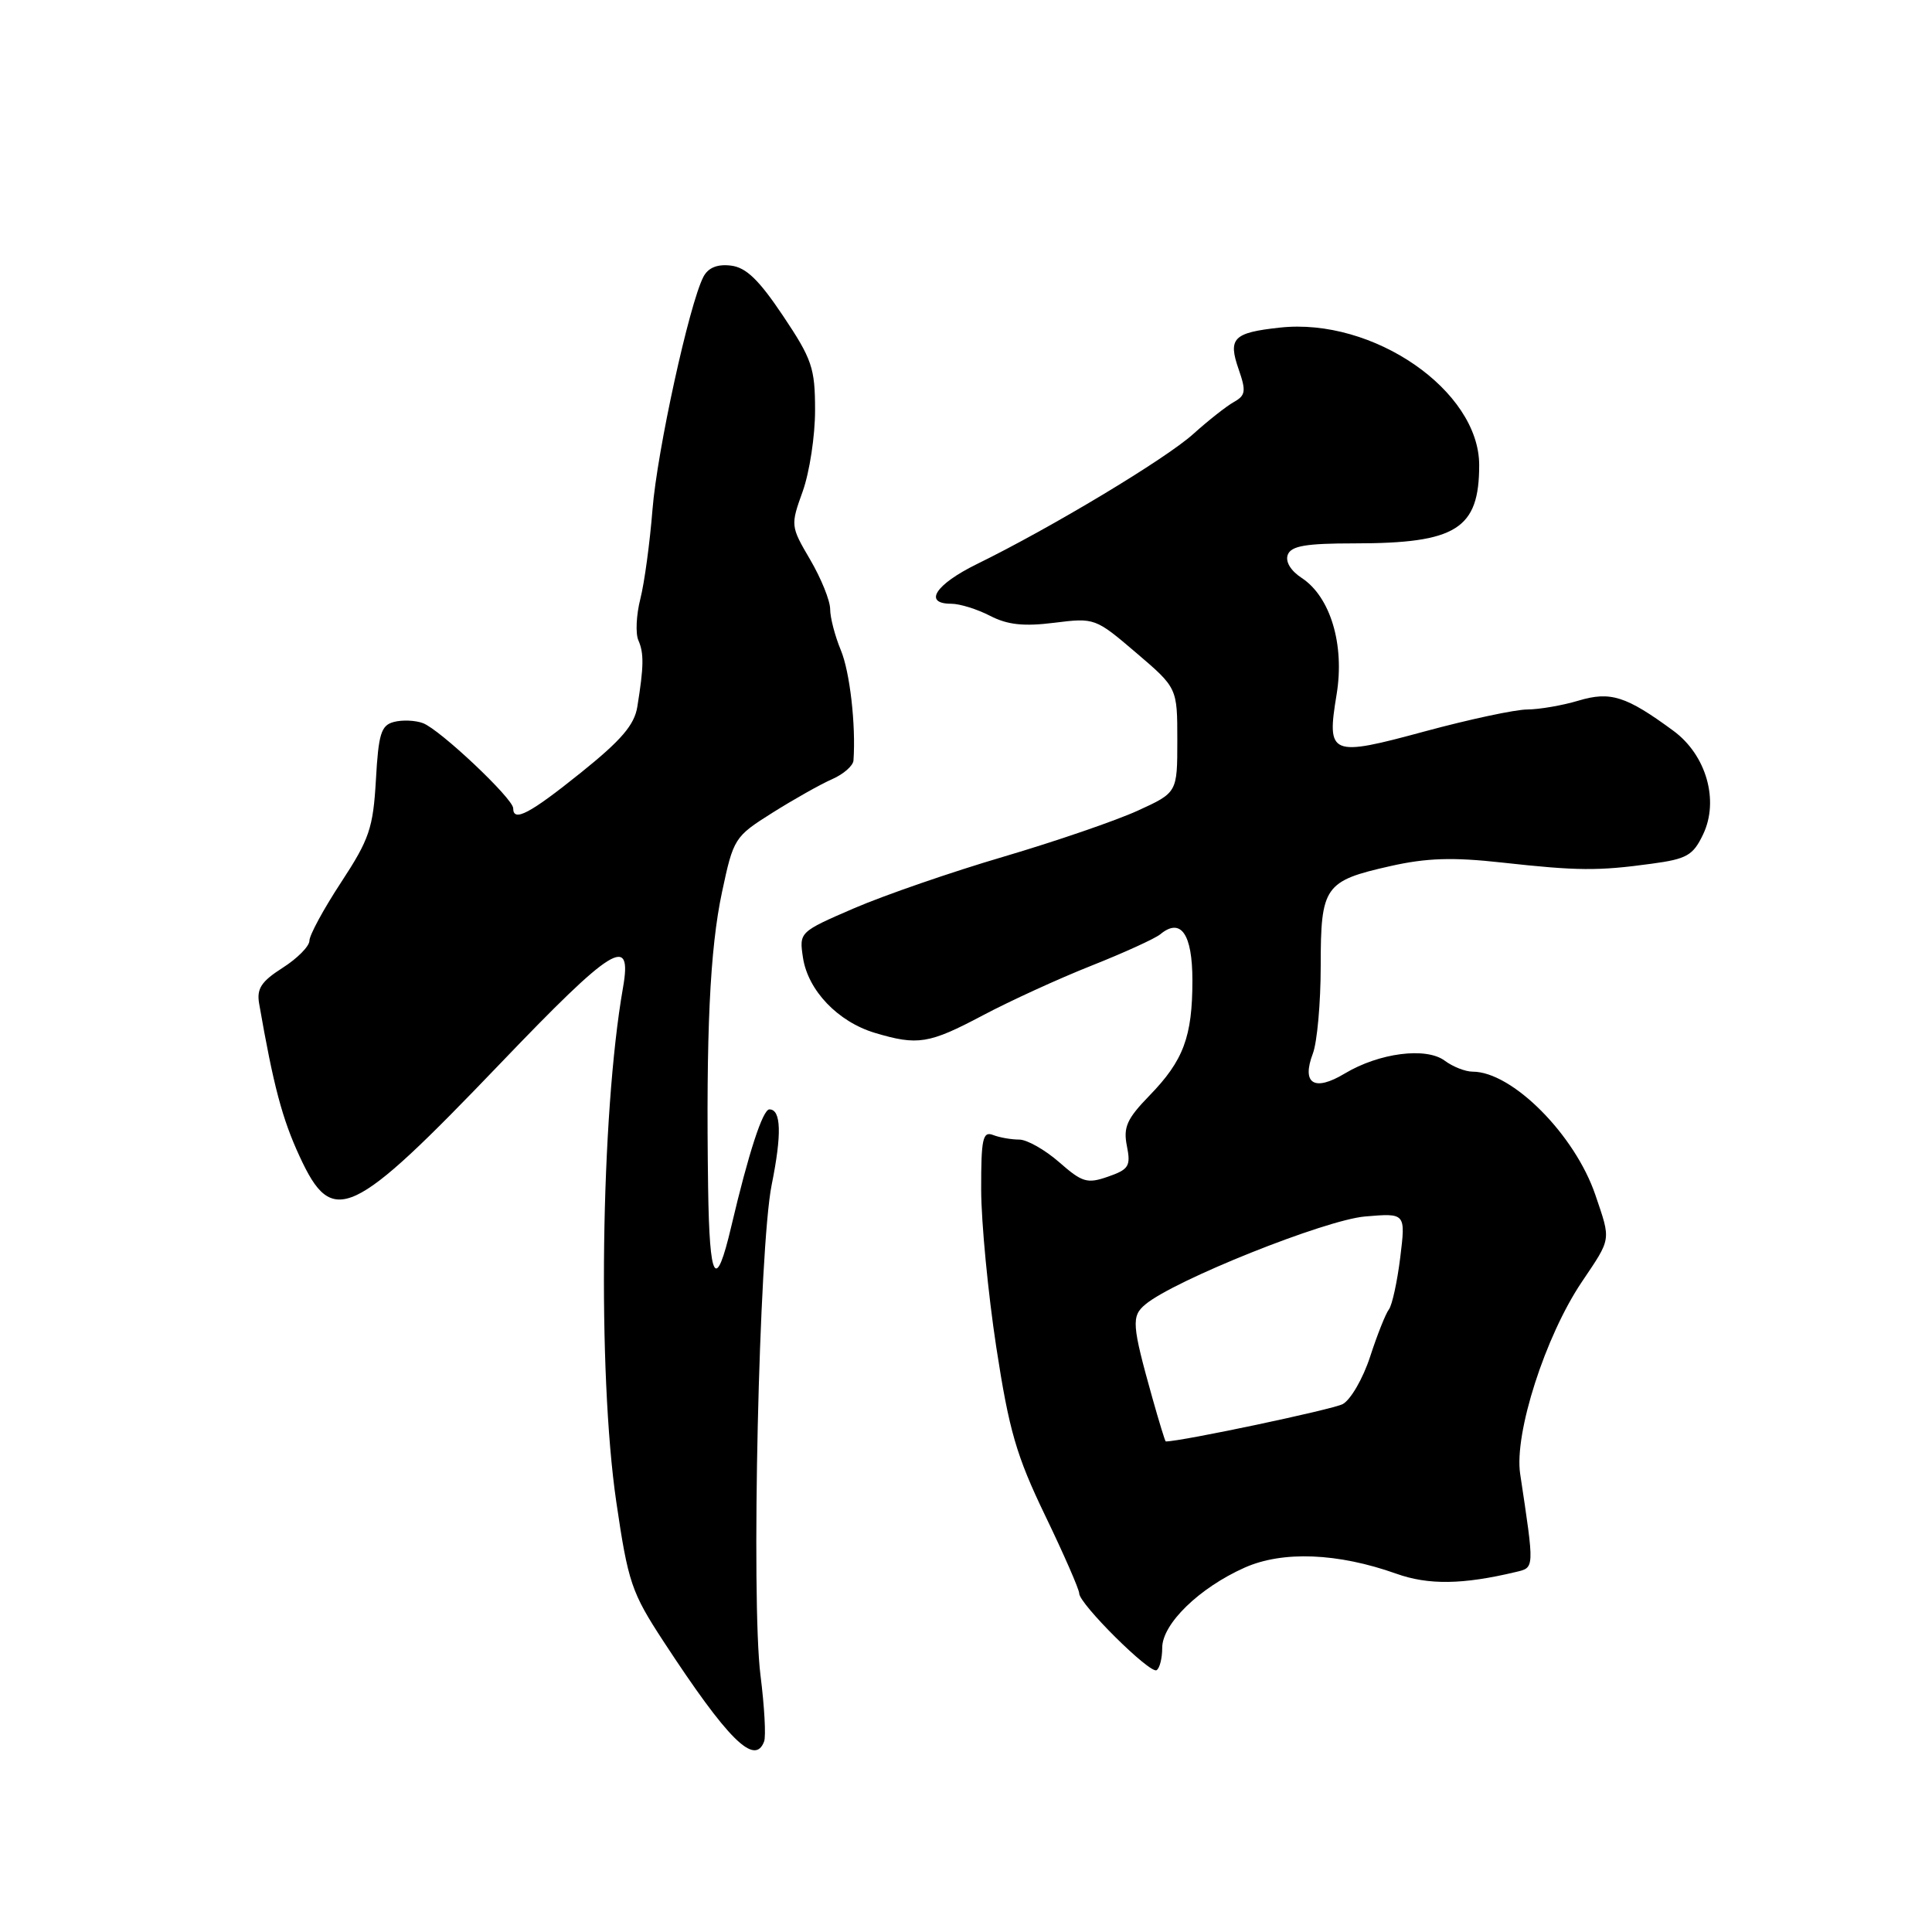 <?xml version="1.0" encoding="UTF-8" standalone="no"?>
<!DOCTYPE svg PUBLIC "-//W3C//DTD SVG 1.1//EN" "http://www.w3.org/Graphics/SVG/1.1/DTD/svg11.dtd" >
<svg xmlns="http://www.w3.org/2000/svg" xmlns:xlink="http://www.w3.org/1999/xlink" version="1.1" viewBox="0 0 256 256">
 <g >
 <path fill="currentColor"
d=" M 101.25 230.75 C 101.51 230.06 101.29 226.12 100.77 222.00 C 99.51 212.06 100.57 165.35 102.25 157.00 C 103.61 150.27 103.51 147.00 101.95 147.00 C 101.07 147.00 99.20 152.73 96.90 162.50 C 94.85 171.23 94.01 169.84 93.83 157.45 C 93.54 136.90 94.06 125.76 95.67 118.21 C 97.19 111.07 97.32 110.86 102.36 107.69 C 105.19 105.91 108.74 103.91 110.25 103.25 C 111.76 102.59 113.04 101.47 113.09 100.77 C 113.42 96.06 112.61 89.00 111.41 86.14 C 110.64 84.28 110.00 81.84 110.00 80.72 C 110.00 79.59 108.81 76.65 107.36 74.17 C 104.75 69.72 104.74 69.62 106.37 65.09 C 107.27 62.56 108.01 57.73 108.00 54.34 C 108.00 48.76 107.60 47.59 103.75 41.84 C 100.54 37.05 98.85 35.42 96.82 35.19 C 95.02 34.98 93.83 35.48 93.20 36.69 C 91.32 40.34 87.08 59.73 86.46 67.50 C 86.11 71.90 85.39 77.23 84.85 79.35 C 84.31 81.47 84.19 83.95 84.59 84.85 C 85.34 86.56 85.31 88.32 84.45 93.64 C 84.07 96.05 82.32 98.09 76.96 102.39 C 70.19 107.83 68.00 108.98 68.00 107.10 C 68.00 105.82 58.27 96.64 56.04 95.82 C 55.03 95.44 53.30 95.37 52.20 95.66 C 50.50 96.10 50.15 97.21 49.81 103.34 C 49.44 109.73 48.95 111.19 45.20 116.91 C 42.89 120.43 41.00 123.91 41.00 124.65 C 41.00 125.38 39.40 127.00 37.45 128.24 C 34.62 130.05 33.99 131.00 34.34 133.00 C 36.23 143.85 37.39 148.25 39.71 153.25 C 44.07 162.69 46.51 161.56 66.29 140.92 C 81.25 125.30 83.81 123.72 82.55 130.87 C 79.59 147.75 79.15 181.84 81.66 199.00 C 83.23 209.69 83.67 211.00 87.92 217.50 C 96.44 230.52 100.01 234.07 101.25 230.75 Z  M 154.00 218.34 C 154.00 215.17 158.91 210.40 164.92 207.72 C 169.97 205.47 177.28 205.77 185.01 208.52 C 189.27 210.04 193.81 209.98 200.84 208.30 C 203.35 207.70 203.34 207.99 201.43 195.30 C 200.62 189.93 204.76 177.05 209.60 169.86 C 213.55 163.99 213.47 164.46 211.40 158.35 C 208.69 150.36 200.37 142.00 195.13 142.00 C 194.17 142.00 192.51 141.35 191.44 140.55 C 188.97 138.71 182.75 139.51 178.18 142.25 C 174.14 144.68 172.44 143.61 173.96 139.60 C 174.53 138.10 175.00 132.88 175.00 128.01 C 175.00 117.43 175.49 116.73 184.24 114.76 C 189.03 113.68 192.50 113.57 199.00 114.29 C 209.05 115.40 211.74 115.42 218.83 114.45 C 223.52 113.82 224.34 113.35 225.67 110.56 C 227.82 106.07 226.09 100.04 221.74 96.84 C 215.46 92.22 213.39 91.57 209.15 92.84 C 207.01 93.48 203.97 94.00 202.38 94.01 C 200.80 94.01 194.68 95.32 188.80 96.91 C 176.24 100.32 175.77 100.12 177.11 92.00 C 178.19 85.42 176.29 79.08 172.48 76.58 C 171.01 75.62 170.29 74.41 170.64 73.50 C 171.09 72.33 173.06 72.00 179.46 72.00 C 192.98 72.00 196.00 70.10 196.00 61.63 C 196.00 51.75 181.94 42.05 169.58 43.41 C 163.41 44.08 162.69 44.81 164.13 48.94 C 165.13 51.82 165.05 52.39 163.51 53.26 C 162.53 53.80 160.10 55.72 158.11 57.51 C 154.45 60.81 139.35 69.89 129.43 74.75 C 123.94 77.45 122.29 80.00 126.05 80.00 C 127.18 80.00 129.49 80.72 131.19 81.60 C 133.50 82.79 135.64 83.03 139.69 82.52 C 145.05 81.85 145.15 81.89 150.55 86.50 C 156.00 91.15 156.00 91.15 156.00 98.09 C 156.00 105.02 156.00 105.02 150.75 107.42 C 147.86 108.74 139.88 111.48 133.00 113.51 C 126.12 115.53 117.21 118.61 113.19 120.34 C 105.90 123.49 105.89 123.51 106.40 126.91 C 107.07 131.25 111.03 135.39 115.92 136.86 C 121.61 138.56 123.09 138.32 130.21 134.55 C 133.79 132.65 140.27 129.68 144.61 127.96 C 148.95 126.24 153.06 124.36 153.74 123.80 C 156.46 121.54 158.00 123.74 158.00 129.90 C 158.00 137.38 156.82 140.53 152.30 145.18 C 149.32 148.25 148.82 149.36 149.32 151.85 C 149.85 154.51 149.58 154.95 146.83 155.91 C 144.06 156.88 143.40 156.68 140.34 153.99 C 138.46 152.35 136.08 151.00 135.05 151.00 C 134.01 151.00 132.45 150.73 131.58 150.39 C 130.22 149.87 130.00 150.89 130.01 157.64 C 130.02 161.96 130.92 171.35 132.01 178.50 C 133.71 189.57 134.67 192.89 138.50 200.84 C 140.98 205.98 143.00 210.61 143.00 211.13 C 143.00 212.52 152.36 221.81 153.25 221.31 C 153.66 221.07 154.00 219.74 154.00 218.34 Z  M 152.70 185.25 C 149.97 175.51 149.89 174.40 151.77 172.84 C 155.61 169.63 175.59 161.64 180.88 161.19 C 186.26 160.73 186.26 160.73 185.54 166.62 C 185.14 169.85 184.46 172.95 184.04 173.50 C 183.61 174.05 182.49 176.87 181.55 179.76 C 180.61 182.65 178.97 185.48 177.92 186.05 C 176.56 186.77 156.55 191.00 154.47 191.00 C 154.38 191.00 153.59 188.41 152.70 185.25 Z "/>
</g>
</svg>